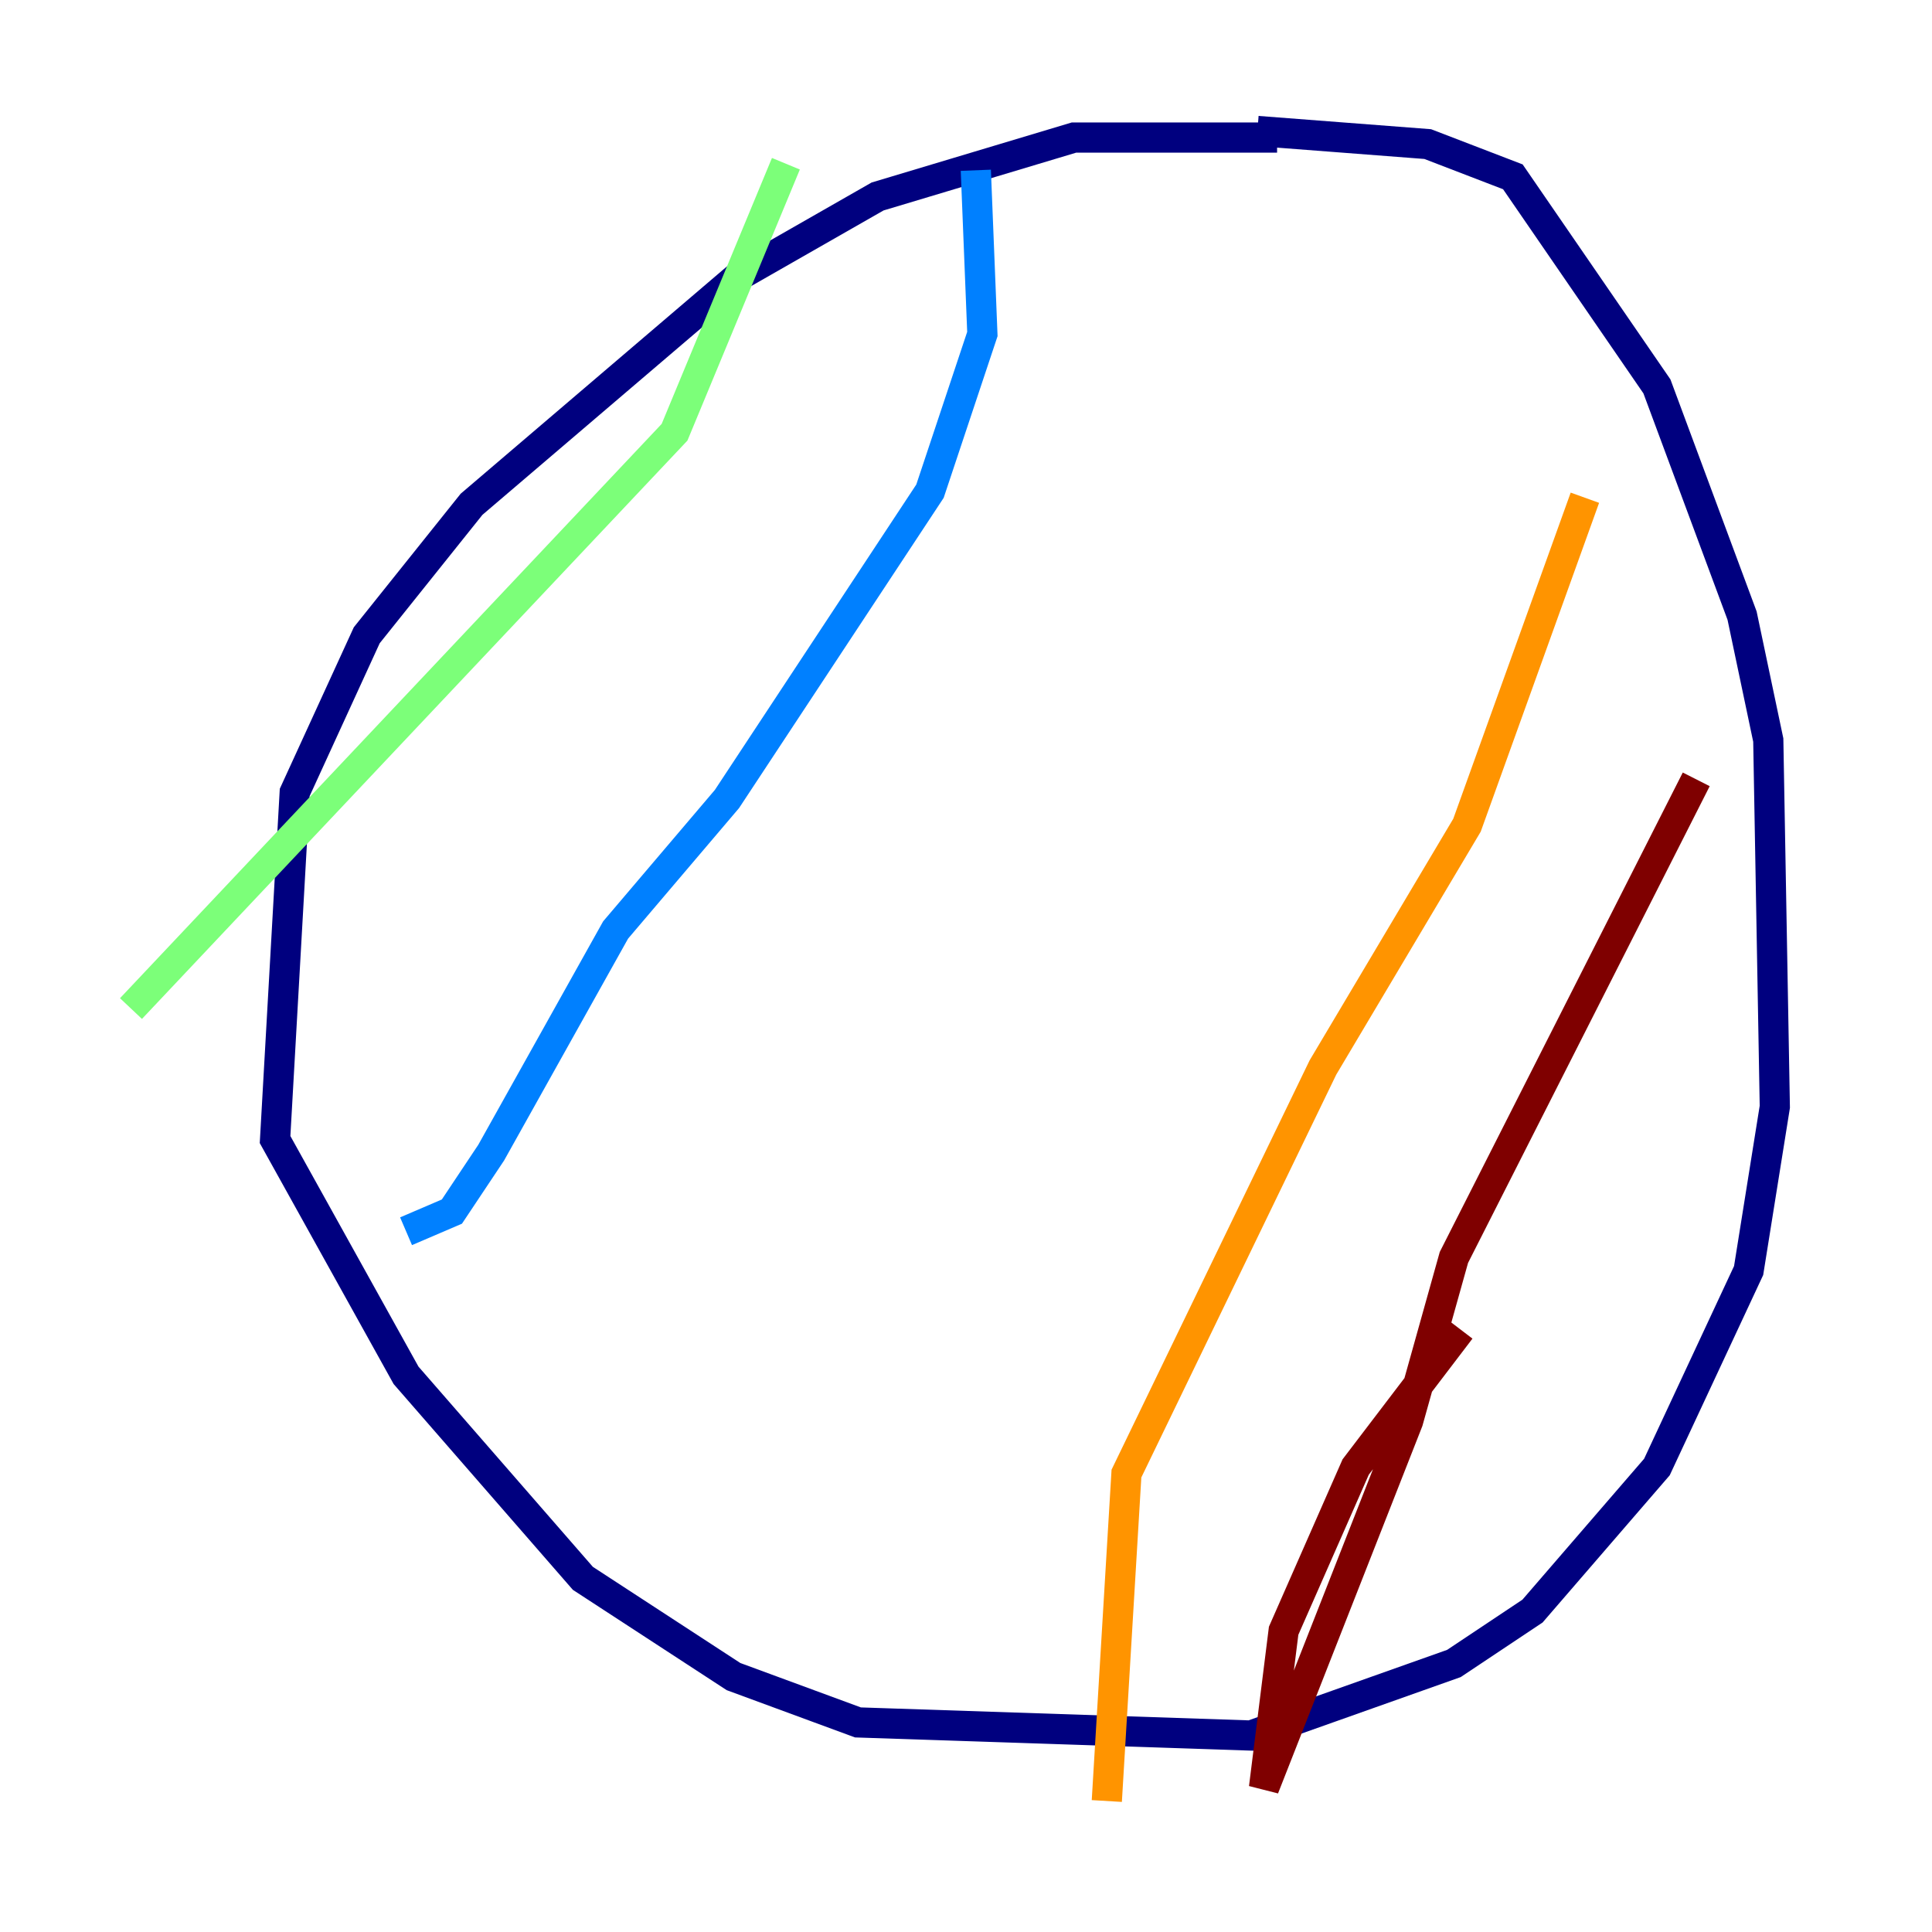 <?xml version="1.0" encoding="utf-8" ?>
<svg baseProfile="tiny" height="128" version="1.2" viewBox="0,0,128,128" width="128" xmlns="http://www.w3.org/2000/svg" xmlns:ev="http://www.w3.org/2001/xml-events" xmlns:xlink="http://www.w3.org/1999/xlink"><defs /><polyline fill="none" points="84.61,9.112 71.159,9.112 58.142,13.017 49.031,18.224 31.241,33.41 24.298,42.088 19.525,52.502 18.224,75.498 26.902,91.119 38.617,104.57 48.597,111.078 56.841,114.115 82.875,114.983 96.325,110.21 101.532,106.739 109.776,97.193 115.851,84.176 117.586,73.329 117.153,49.031 115.417,40.786 109.776,25.6 100.231,11.715 94.59,9.546 83.308,8.678" stroke="#00007f" stroke-width="2" /><polyline fill="none" points="64.651,11.281 65.085,22.129 61.614,32.542 48.163,52.936 40.786,61.614 32.542,76.366 29.939,80.271 26.902,81.573" stroke="#0080ff" stroke-width="2" /><polyline fill="none" points="52.068,10.848 44.691,28.637 8.678,66.82" stroke="#7cff79" stroke-width="2" /><polyline fill="none" points="105.003,32.976 97.193,54.671 87.647,70.725 74.63,97.627 73.329,119.322" stroke="#ff9400" stroke-width="2" /><polyline fill="none" points="112.38,51.634 96.325,83.308 93.288,94.156 83.742,118.454 85.044,108.041 89.817,97.193 96.759,88.081" stroke="#7f0000" stroke-width="2" /></svg>